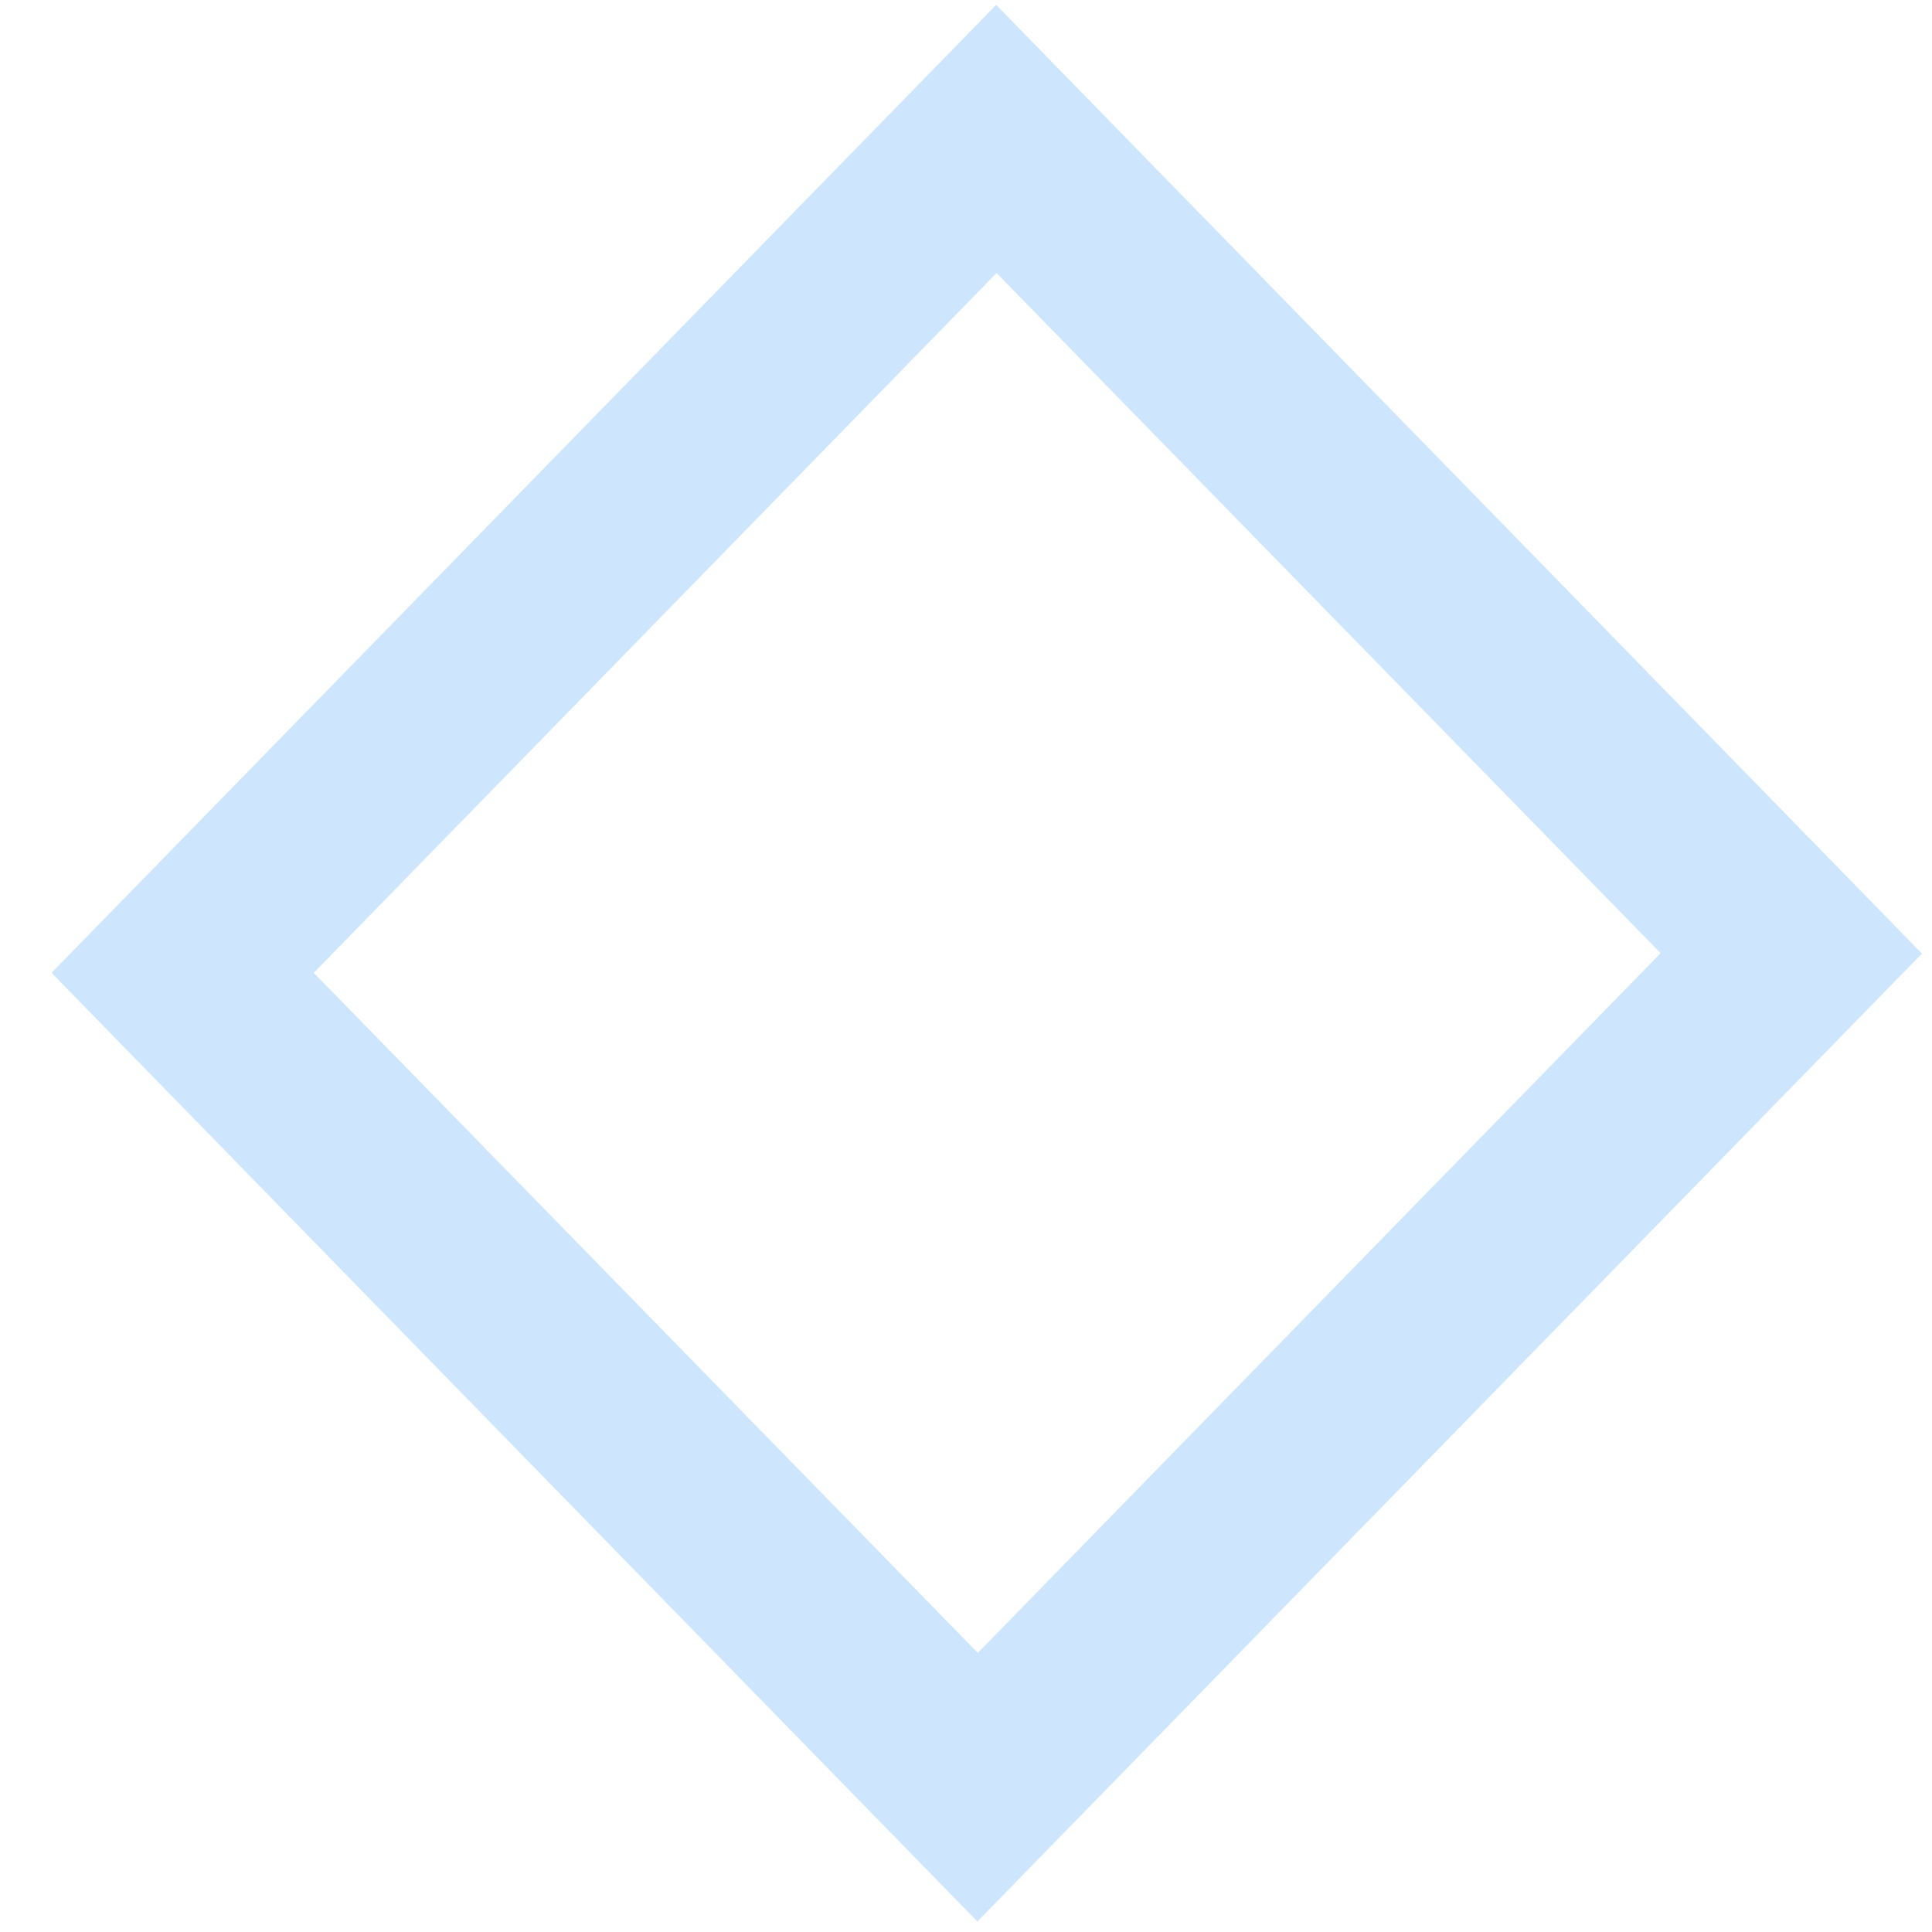 <svg width="28" height="28" viewBox="0 0 28 28" fill="none" xmlns="http://www.w3.org/2000/svg">
<path d="M14.165 27.848L0.747 14.099L14.437 0.071L27.854 13.82L14.165 27.848ZM4.547 14.099L14.171 23.955L24.067 13.814L14.443 3.957L4.547 14.099Z" fill="#399EFD" fill-opacity="0.25"/>
</svg>
